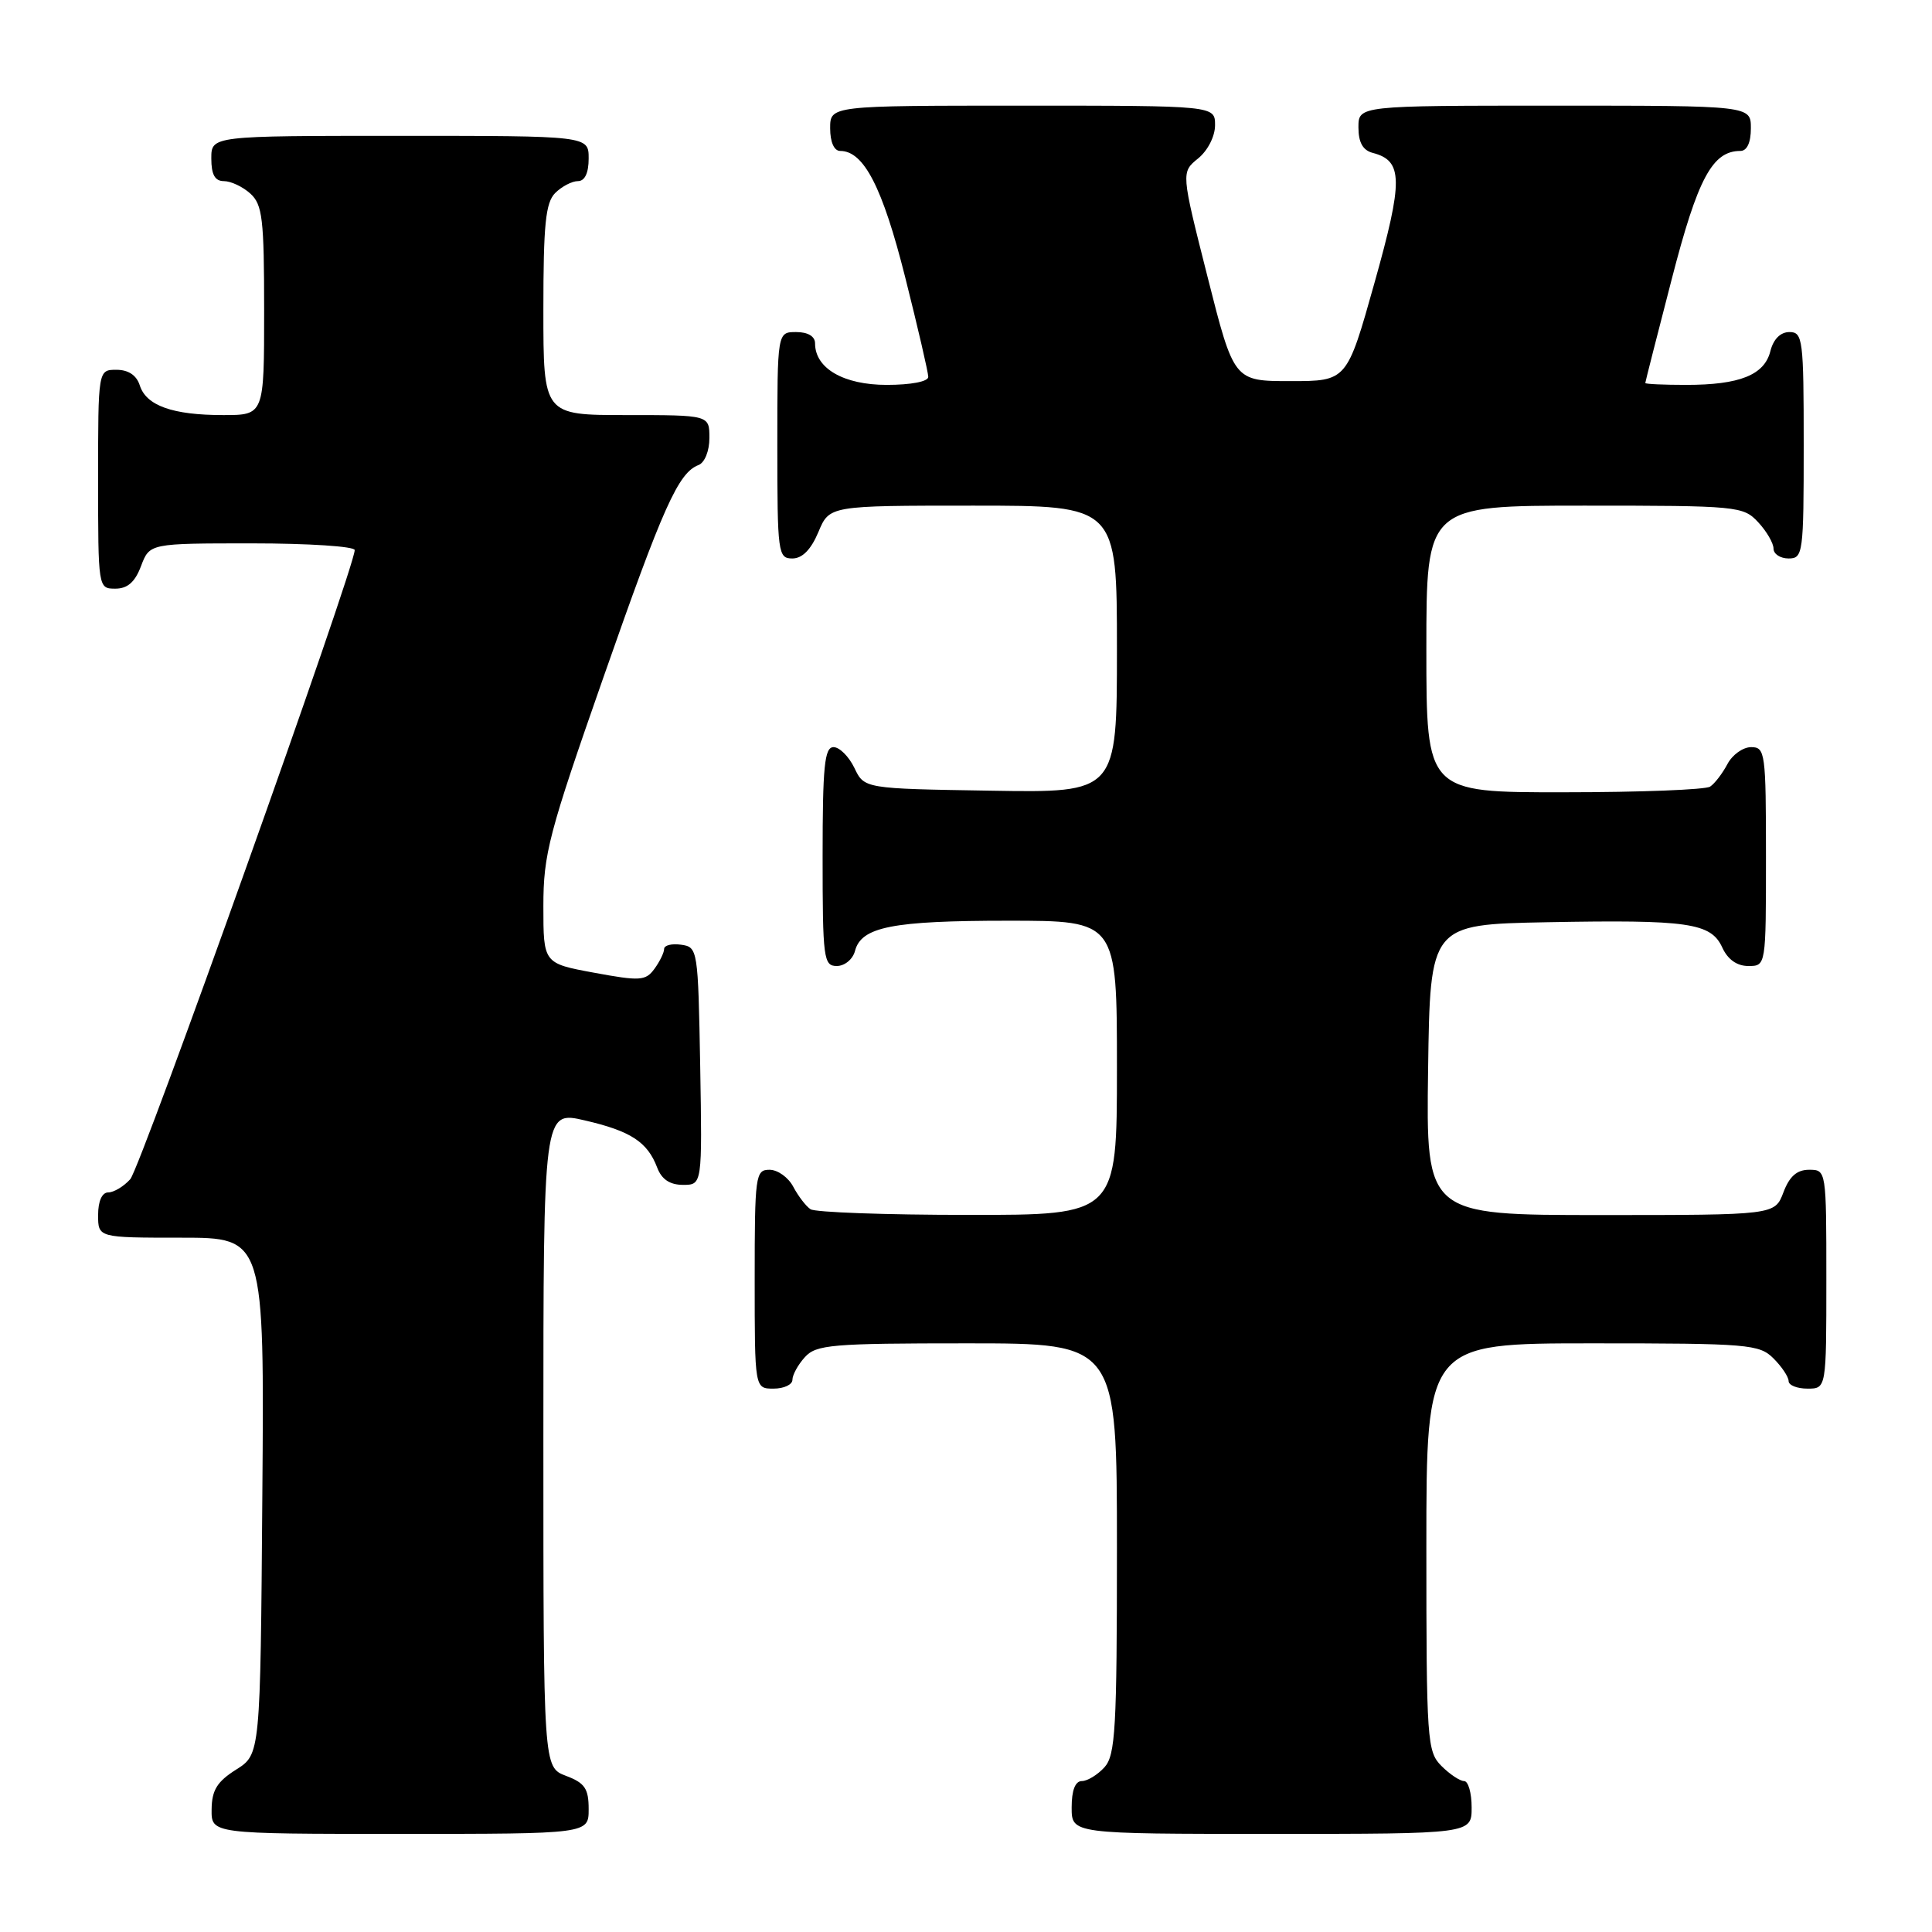 <?xml version="1.0" encoding="UTF-8" standalone="no"?>
<!DOCTYPE svg PUBLIC "-//W3C//DTD SVG 1.1//EN" "http://www.w3.org/Graphics/SVG/1.1/DTD/svg11.dtd" >
<svg xmlns="http://www.w3.org/2000/svg" xmlns:xlink="http://www.w3.org/1999/xlink" version="1.1" viewBox="0 0 256 256">
 <g >
 <path fill="currentColor"
d=" M 78.00 239.72 C 78.00 236.99 77.49 236.25 75.00 235.31 C 72.00 234.17 72.00 234.17 72.00 190.68 C 72.00 147.18 72.00 147.18 77.49 148.46 C 83.58 149.87 85.79 151.31 87.08 154.71 C 87.67 156.27 88.76 157.00 90.50 157.00 C 93.05 157.00 93.05 157.00 92.78 141.25 C 92.50 125.77 92.46 125.49 90.25 125.18 C 89.01 125.00 88.00 125.26 88.00 125.74 C 88.00 126.22 87.42 127.41 86.72 128.37 C 85.55 129.97 84.82 130.02 78.72 128.89 C 72.00 127.65 72.00 127.65 72.00 120.07 C 72.00 113.16 72.71 110.45 79.94 89.80 C 87.89 67.07 89.88 62.65 92.56 61.62 C 93.38 61.30 94.00 59.75 94.00 58.03 C 94.00 55.00 94.00 55.00 83.00 55.00 C 72.00 55.00 72.00 55.00 72.00 41.07 C 72.00 29.74 72.29 26.85 73.57 25.57 C 74.44 24.71 75.79 24.00 76.57 24.00 C 77.49 24.00 78.00 22.93 78.00 21.00 C 78.00 18.00 78.00 18.00 53.00 18.00 C 28.00 18.00 28.00 18.00 28.00 21.00 C 28.00 23.14 28.48 24.00 29.67 24.00 C 30.59 24.00 32.17 24.74 33.17 25.65 C 34.78 27.11 35.00 29.01 35.00 41.15 C 35.00 55.00 35.00 55.00 29.57 55.00 C 22.87 55.00 19.37 53.75 18.52 51.06 C 18.09 49.72 17.01 49.00 15.43 49.00 C 13.00 49.00 13.00 49.00 13.00 63.50 C 13.00 77.93 13.01 78.00 15.28 78.00 C 16.90 78.00 17.89 77.13 18.69 75.00 C 19.83 72.00 19.83 72.00 33.41 72.00 C 40.89 72.00 47.00 72.40 47.00 72.89 C 47.00 75.22 18.64 154.72 17.26 156.25 C 16.40 157.21 15.08 158.00 14.35 158.00 C 13.52 158.00 13.00 159.15 13.00 161.00 C 13.00 164.00 13.00 164.00 24.01 164.00 C 35.03 164.00 35.03 164.00 34.76 198.23 C 34.50 232.46 34.50 232.46 31.29 234.48 C 28.77 236.07 28.07 237.20 28.04 239.75 C 28.00 243.00 28.00 243.00 53.00 243.00 C 78.00 243.00 78.00 243.00 78.00 239.72 Z  M 195.00 239.50 C 195.00 237.57 194.55 236.00 194.00 236.00 C 193.45 236.00 192.10 235.10 191.00 234.00 C 189.10 232.10 189.00 230.67 189.00 205.00 C 189.00 178.00 189.00 178.00 211.00 178.00 C 231.67 178.00 233.12 178.12 235.00 180.00 C 236.10 181.10 237.00 182.45 237.00 183.00 C 237.00 183.55 238.12 184.00 239.50 184.00 C 242.00 184.00 242.00 184.00 242.00 169.50 C 242.00 155.07 241.99 155.00 239.72 155.00 C 238.10 155.00 237.11 155.87 236.31 158.00 C 235.17 161.00 235.17 161.00 212.07 161.00 C 188.96 161.00 188.96 161.00 189.23 141.75 C 189.50 122.50 189.50 122.50 205.00 122.20 C 223.72 121.85 226.71 122.28 228.21 125.55 C 228.93 127.13 230.15 128.00 231.66 128.00 C 234.00 128.00 234.00 128.00 234.00 113.50 C 234.00 99.75 233.90 99.00 232.04 99.00 C 230.95 99.00 229.54 100.01 228.89 101.25 C 228.23 102.49 227.21 103.83 226.60 104.23 C 226.00 104.64 217.29 104.98 207.25 104.98 C 189.00 105.00 189.00 105.00 189.00 86.00 C 189.00 67.00 189.00 67.00 209.96 67.00 C 230.24 67.00 230.99 67.07 232.96 69.19 C 234.08 70.39 235.00 71.97 235.00 72.69 C 235.00 73.41 235.90 74.00 237.00 74.00 C 238.91 74.00 239.00 73.33 239.00 59.00 C 239.00 44.95 238.88 44.00 237.11 44.00 C 235.92 44.00 234.98 44.94 234.58 46.54 C 233.79 49.69 230.51 51.00 223.43 51.00 C 220.45 51.00 218.00 50.89 218.01 50.75 C 218.01 50.61 219.59 44.42 221.51 37.00 C 224.96 23.62 226.90 20.00 230.61 20.00 C 231.49 20.00 232.00 18.89 232.00 17.00 C 232.00 14.00 232.00 14.00 206.00 14.00 C 180.00 14.00 180.00 14.00 180.00 16.88 C 180.00 18.88 180.59 19.92 181.90 20.26 C 185.92 21.31 185.95 23.87 182.12 37.50 C 178.47 50.50 178.47 50.50 170.99 50.50 C 163.50 50.50 163.50 50.50 160.00 36.66 C 156.50 22.83 156.50 22.83 158.75 21.00 C 160.03 19.96 161.00 18.07 161.00 16.59 C 161.00 14.00 161.00 14.00 135.50 14.00 C 110.00 14.00 110.00 14.00 110.00 17.00 C 110.00 18.82 110.52 20.00 111.33 20.00 C 114.46 20.00 116.93 24.80 119.93 36.69 C 121.62 43.40 123.00 49.36 123.00 49.94 C 123.00 50.56 120.70 51.00 117.50 51.00 C 111.78 51.00 108.00 48.81 108.00 45.50 C 108.00 44.57 107.06 44.00 105.50 44.00 C 103.00 44.00 103.00 44.00 103.00 59.00 C 103.00 73.30 103.09 74.00 104.99 74.00 C 106.31 74.00 107.46 72.83 108.44 70.50 C 109.90 67.00 109.90 67.00 128.95 67.00 C 148.00 67.00 148.00 67.00 148.00 86.02 C 148.00 105.05 148.00 105.05 131.26 104.77 C 114.52 104.50 114.52 104.50 113.21 101.75 C 112.48 100.24 111.24 99.00 110.45 99.00 C 109.25 99.00 109.00 101.52 109.00 113.50 C 109.00 127.03 109.13 128.00 110.88 128.00 C 111.92 128.00 113.00 127.11 113.29 126.01 C 114.12 122.81 118.23 122.00 133.57 122.00 C 148.00 122.00 148.00 122.00 148.00 141.50 C 148.00 161.00 148.00 161.00 128.25 160.98 C 117.39 160.98 108.00 160.64 107.40 160.23 C 106.79 159.83 105.77 158.49 105.11 157.25 C 104.46 156.01 103.05 155.00 101.96 155.00 C 100.10 155.00 100.00 155.75 100.00 169.50 C 100.00 184.00 100.00 184.00 102.50 184.00 C 103.88 184.00 105.00 183.47 105.00 182.83 C 105.00 182.18 105.74 180.83 106.65 179.83 C 108.15 178.17 110.20 178.00 128.15 178.00 C 148.00 178.00 148.00 178.00 148.00 205.17 C 148.00 229.05 147.80 232.56 146.35 234.17 C 145.43 235.18 144.08 236.00 143.35 236.00 C 142.47 236.00 142.00 237.23 142.00 239.50 C 142.00 243.00 142.00 243.00 168.50 243.00 C 195.00 243.00 195.00 243.00 195.00 239.50 Z "/>
</g>
</svg>